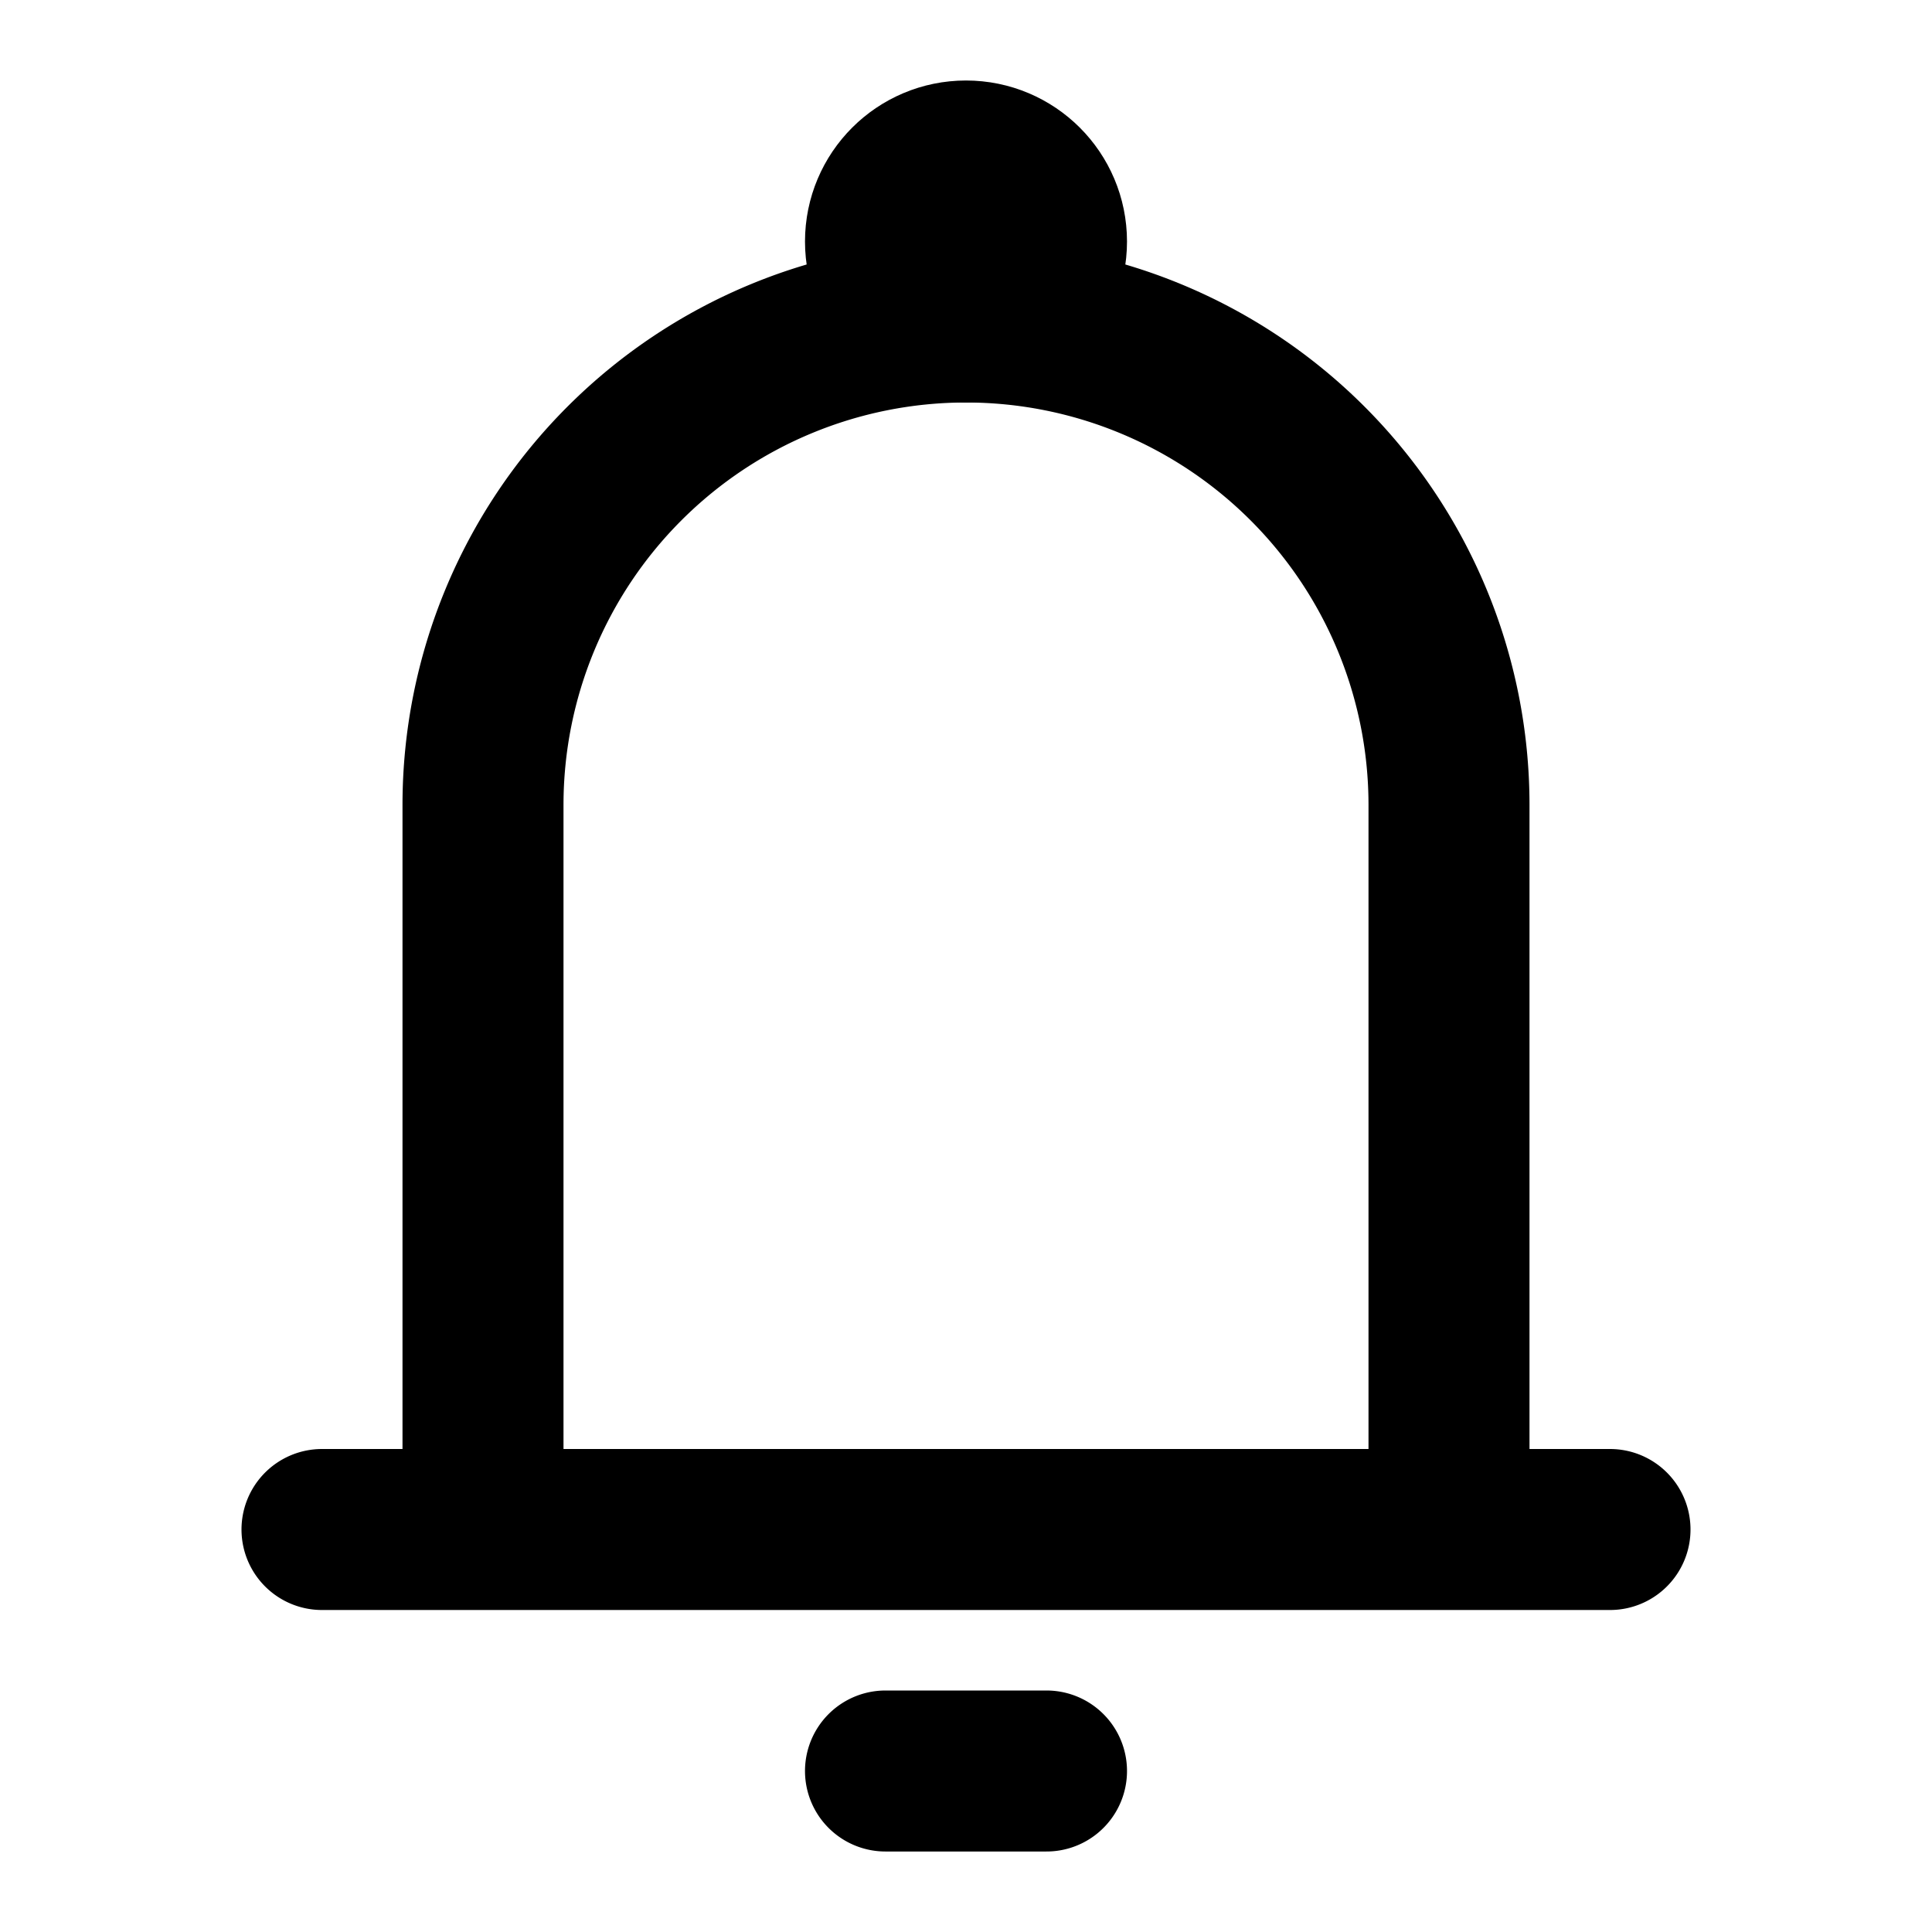<svg xmlns="http://www.w3.org/2000/svg" width="3em" height="3em" viewBox="0 0 24 24"><g fill="none" stroke="currentColor" stroke-width="2"><path stroke-linecap="round" stroke-linejoin="round" d="M6 19v-9a6 6 0 0 1 6-6v0a6 6 0 0 1 6 6v9M6 19h12M6 19H4m14 0h2m-9 3h2"/><circle cx="12" cy="3" r="1"/></g></svg>